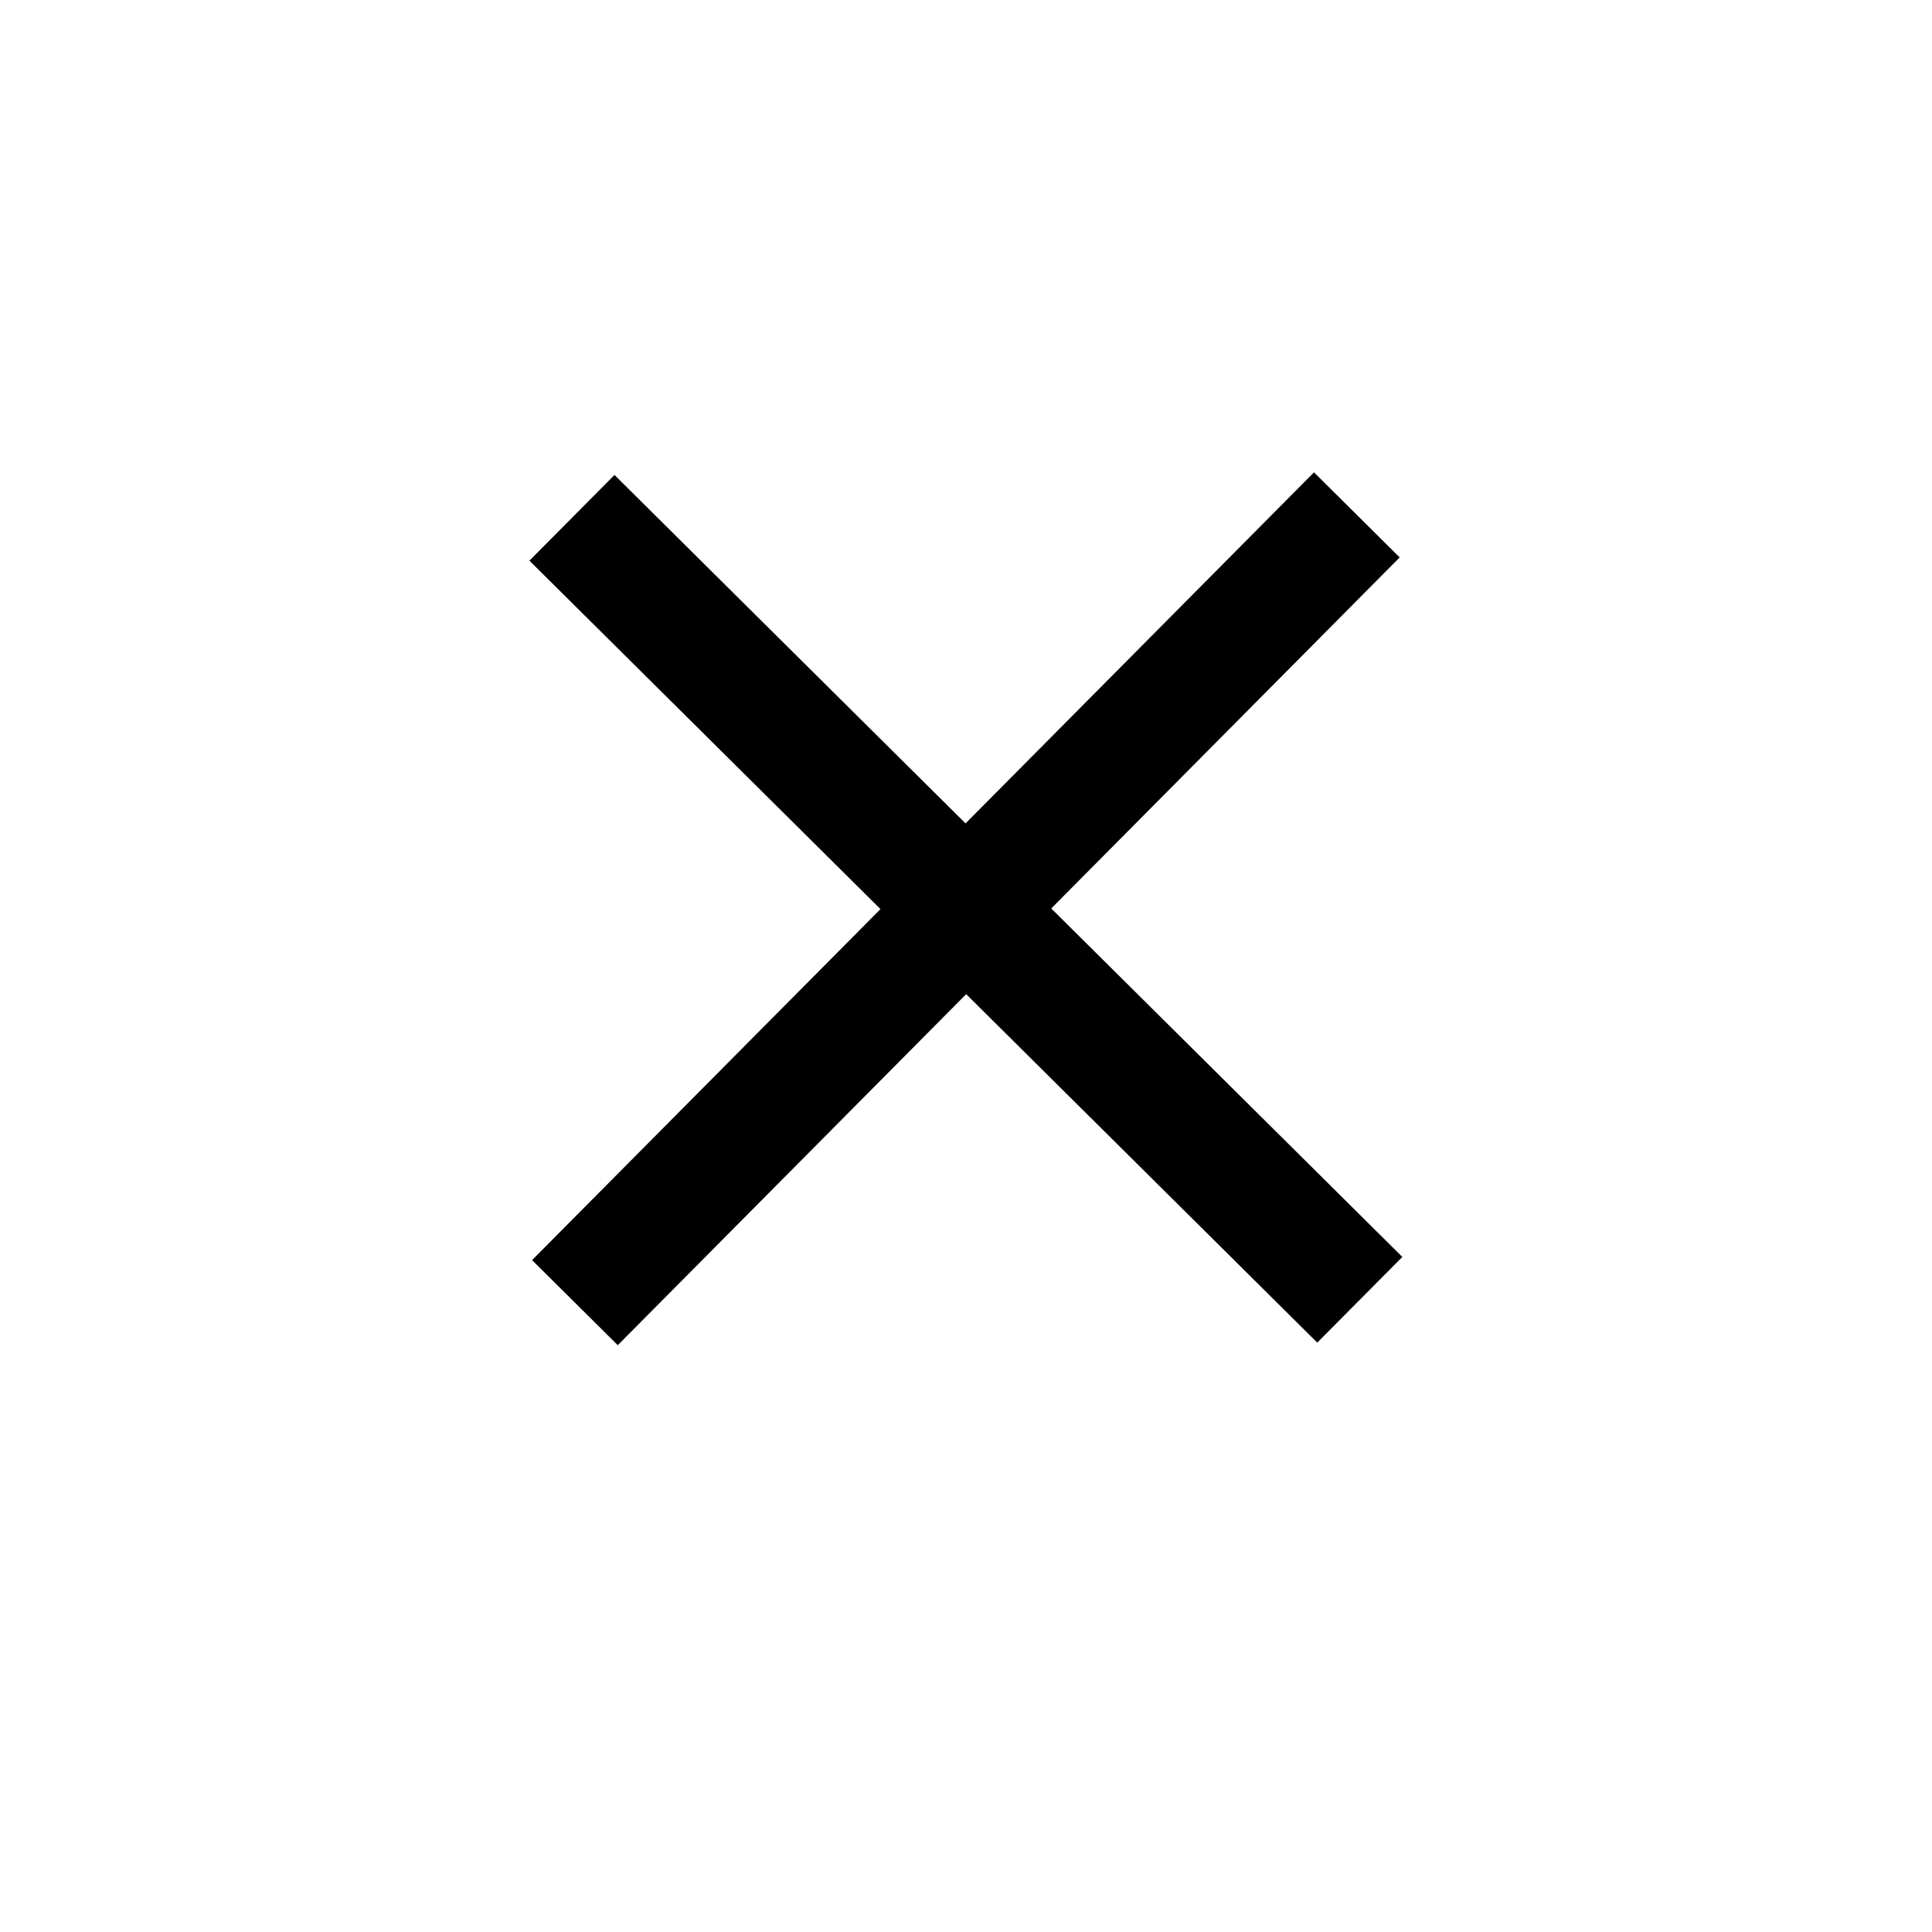 <?xml version="1.0" encoding="utf-8"?>
<!-- Generator: Adobe Illustrator 16.0.0, SVG Export Plug-In . SVG Version: 6.00 Build 0)  -->
<!DOCTYPE svg PUBLIC "-//W3C//DTD SVG 1.1//EN" "http://www.w3.org/Graphics/SVG/1.1/DTD/svg11.dtd">
<svg version="1.1" id="Layer_1" xmlns="http://www.w3.org/2000/svg" xmlns:xlink="http://www.w3.org/1999/xlink" x="0px" y="0px"
	 width="64px" height="64px" viewBox="0 0 64 64" enable-background="new 0 0 64 64" xml:space="preserve">
<g>
	<line fill="none" stroke="#000000" stroke-width="4" stroke-miterlimit="10" x1="18.947" y1="17.153" x2="45.045" y2="43.057"/>
</g>
<g>
	<line fill="none" stroke="#000000" stroke-width="4" stroke-miterlimit="10" x1="19.045" y1="43.152" x2="44.947" y2="17.056"/>
</g>
</svg>
